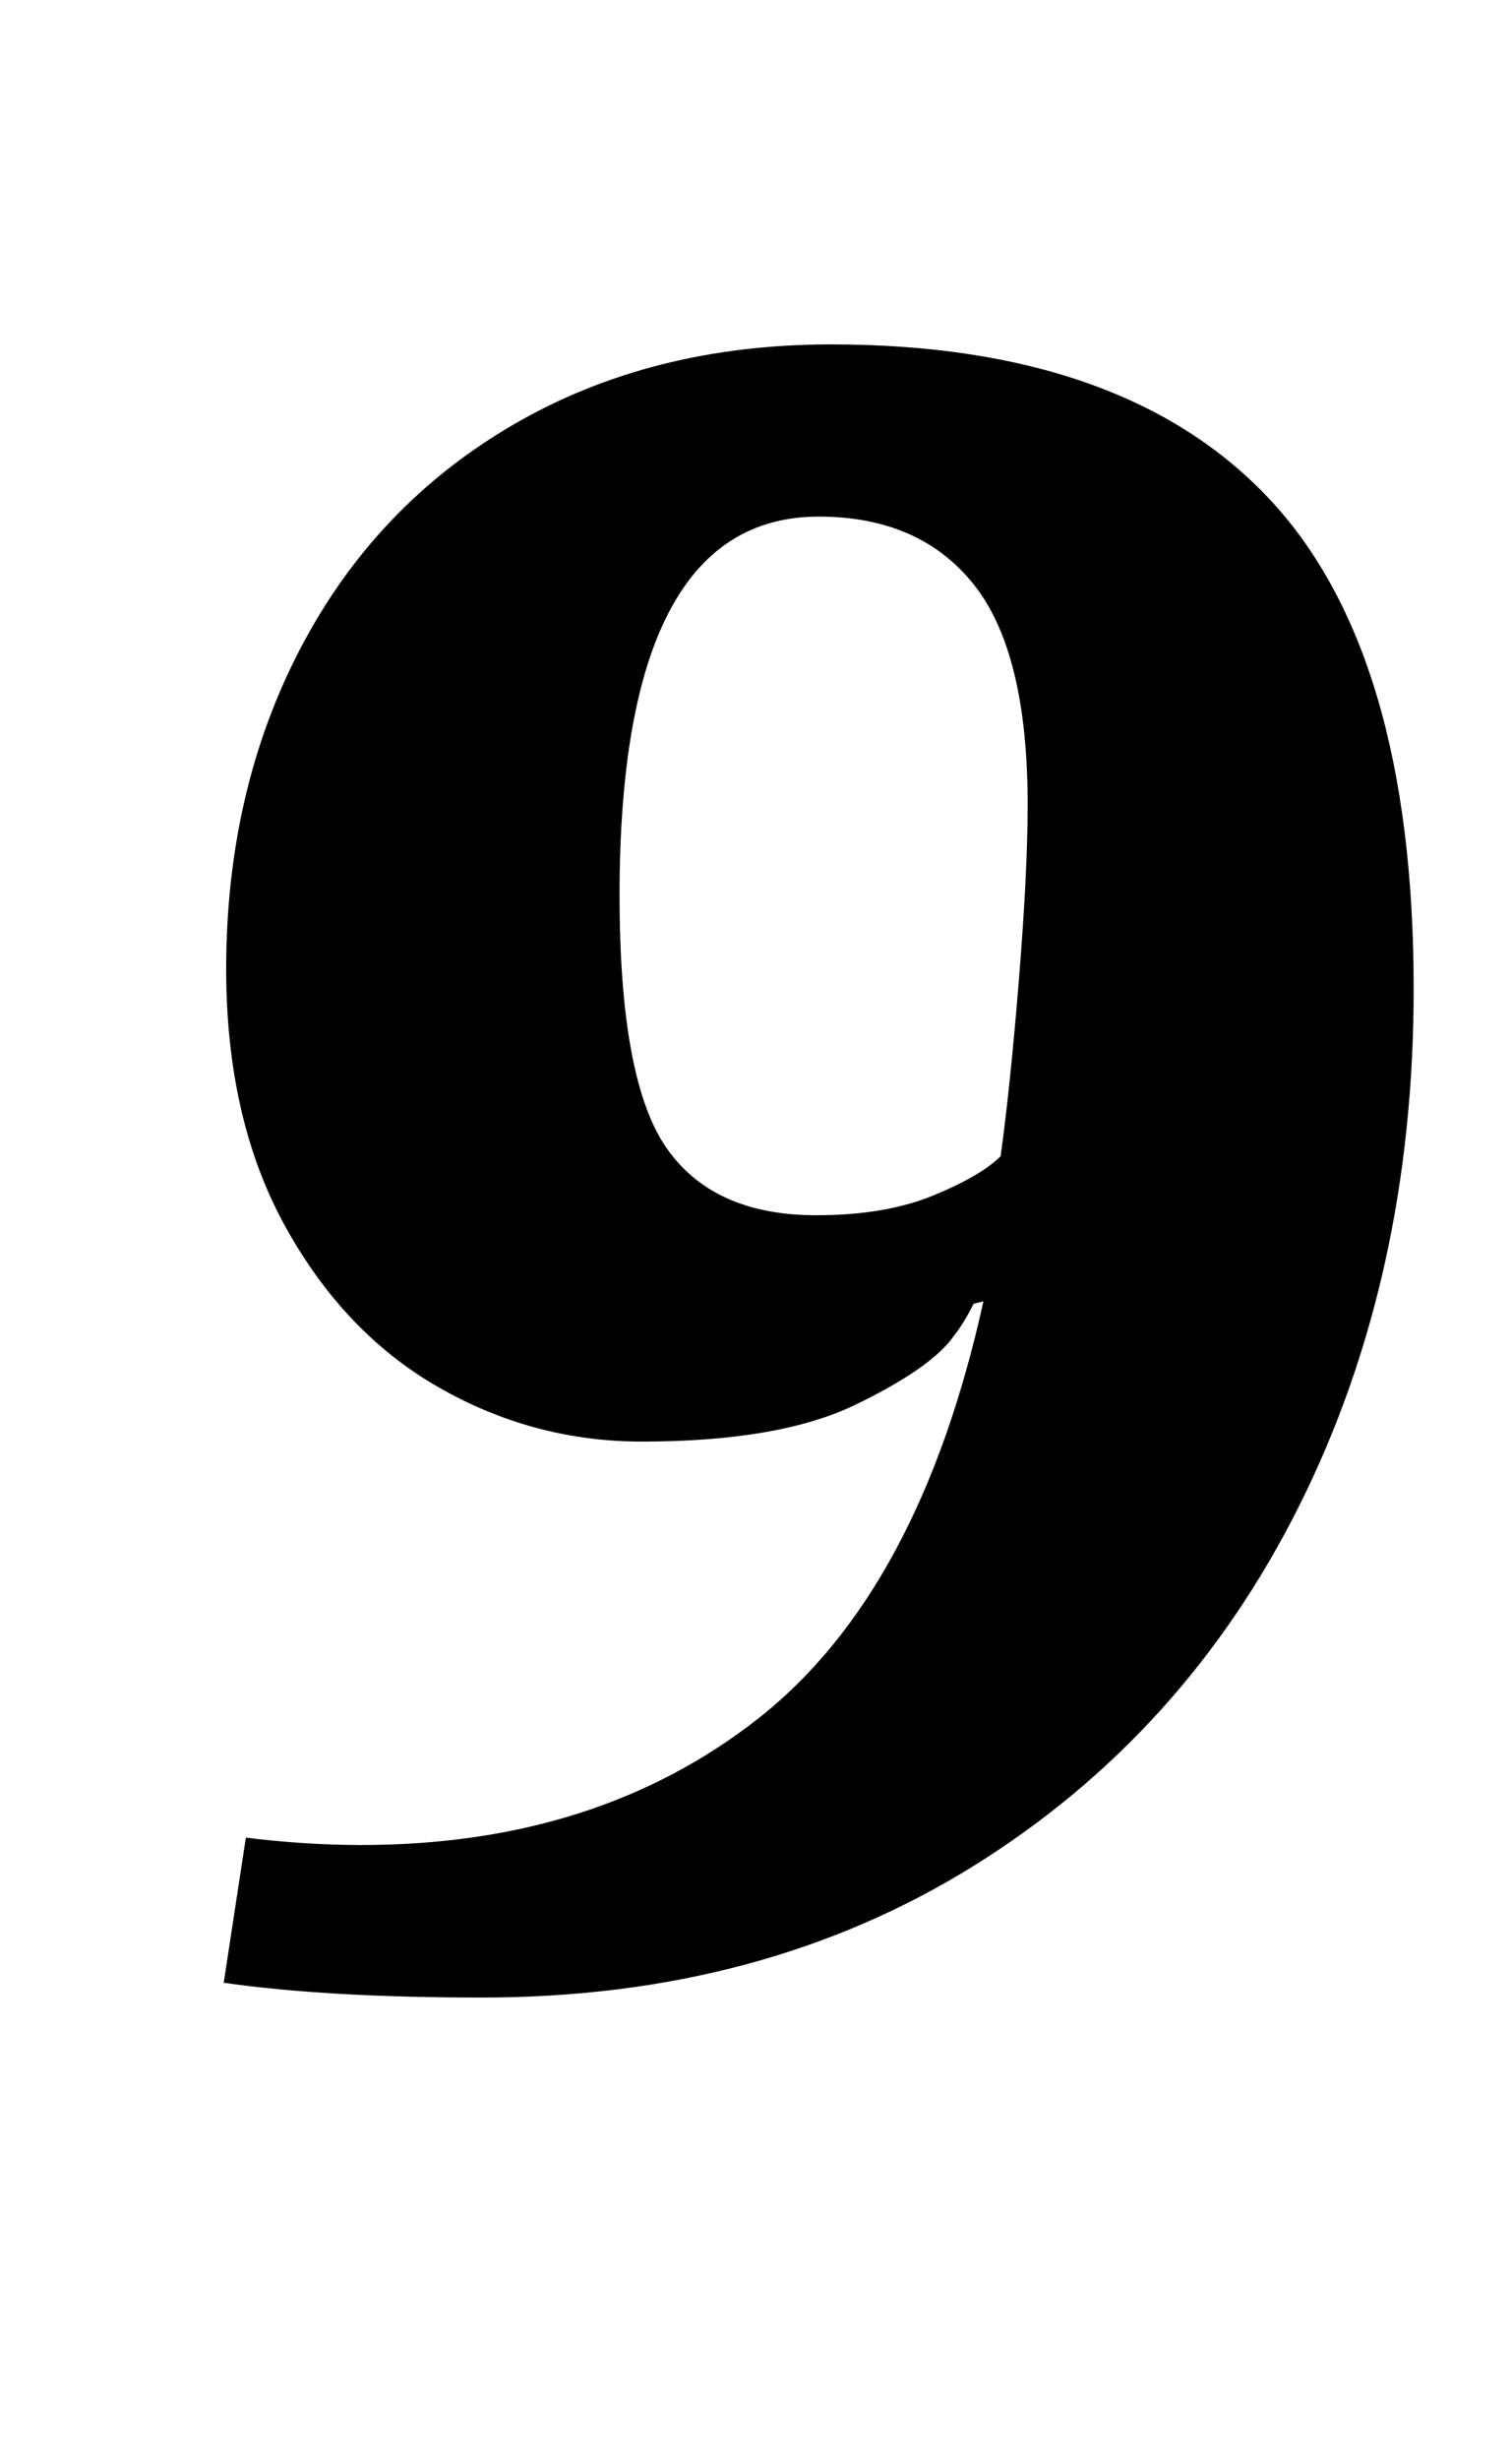 <?xml version="1.0" standalone="no"?>
<!DOCTYPE svg PUBLIC "-//W3C//DTD SVG 1.1//EN" "http://www.w3.org/Graphics/SVG/1.1/DTD/svg11.dtd" >
<svg xmlns="http://www.w3.org/2000/svg" xmlns:xlink="http://www.w3.org/1999/xlink" version="1.1" viewBox="-10 0 615 1000">
  <g transform="matrix(1 0 0 -1 0 800)">
   <path fill="currentColor"
d="M81 0zM81 -6l9 59q24 -3 47 -3q96 0 161.5 51.5t91.5 169.5l-4 -1q-4 -8 -8 -13q-9 -13 -40 -28t-87 -15q-44 0 -82.5 22t-62.5 65.5t-24 104.5q0 73 30.5 131t86.5 90.5t129 32.5q119 0 178 -62.5t59 -199.5q0 -117 -46.5 -210t-132.5 -146.5t-200 -53.5q-63 0 -105 6z
M369.5 314q19.5 8 27.5 16q4 29 7.5 72.5t3.5 70.5q0 62 -22 89.5t-63 27.5q-81 0 -81 -154q0 -75 19 -102.5t61 -27.5q28 0 47.5 8z" />
  </g>

</svg>
